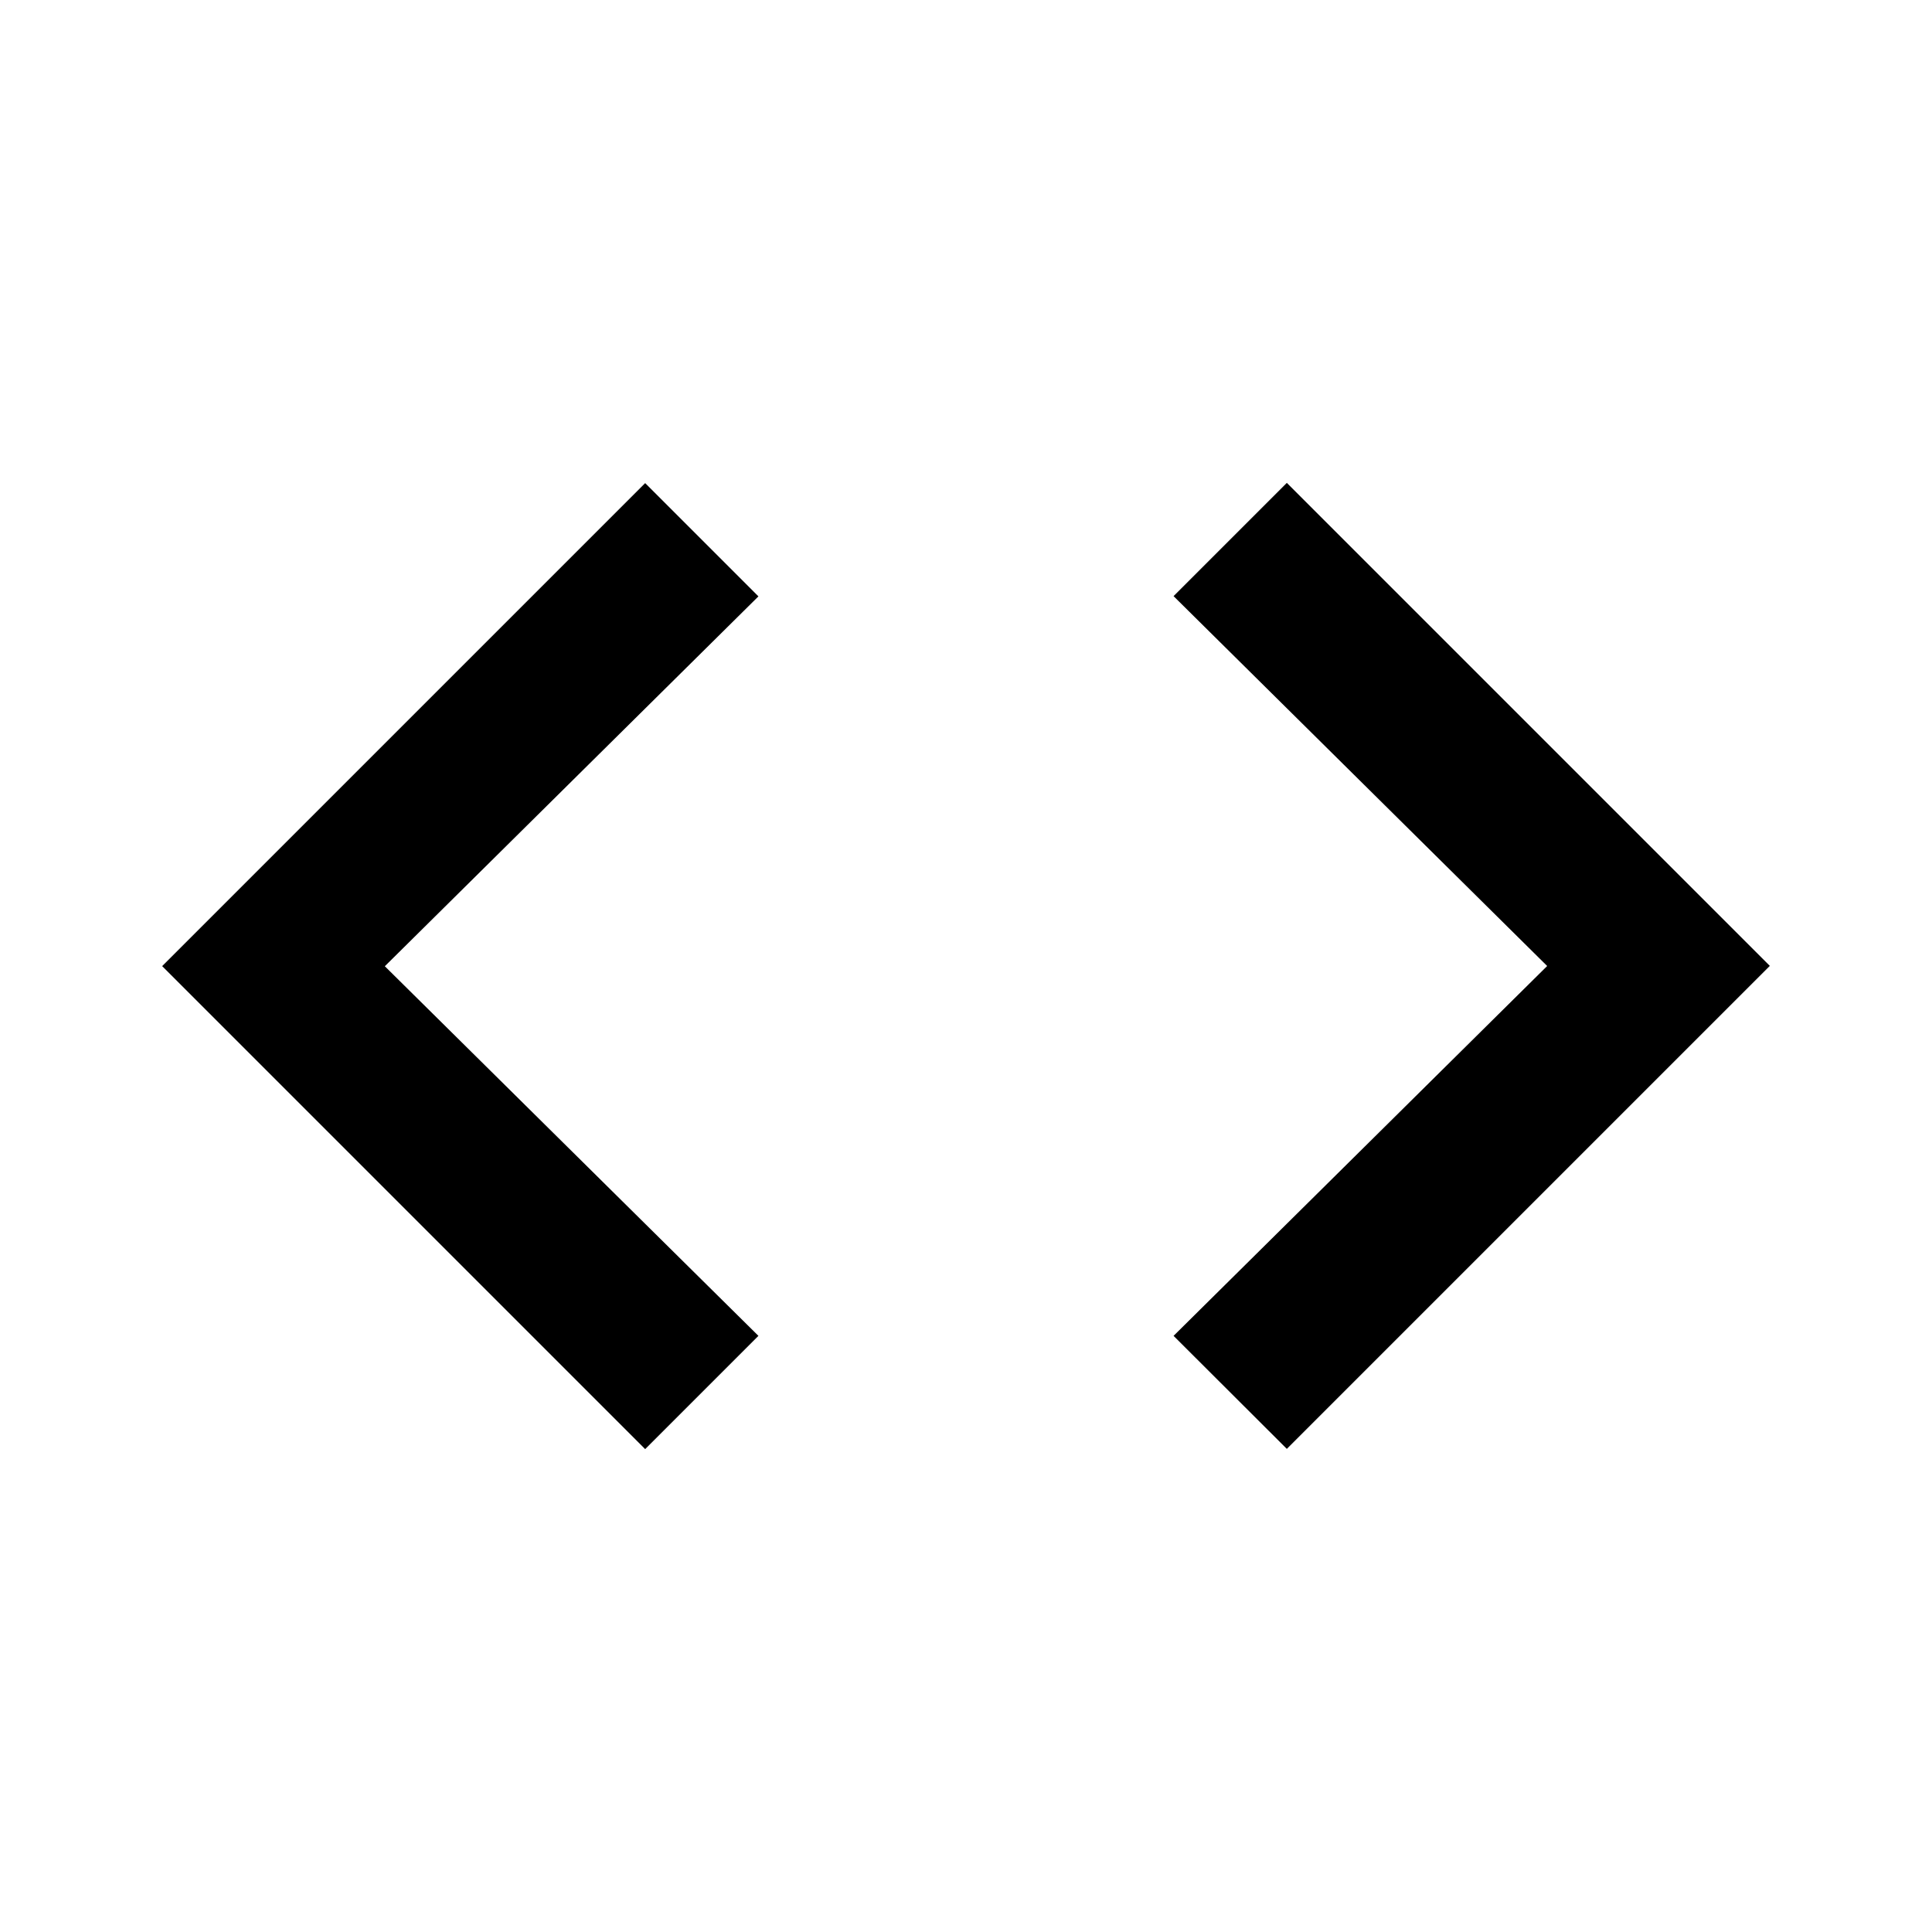 <?xml version="1.0" encoding="utf-8"?>
<!-- Generated by IcoMoon.io -->
<!DOCTYPE svg PUBLIC "-//W3C//DTD SVG 1.1//EN" "http://www.w3.org/Graphics/SVG/1.1/DTD/svg11.dtd">
<svg version="1.1" xmlns="http://www.w3.org/2000/svg" xmlns:xlink="http://www.w3.org/1999/xlink" width="16" height="16" viewBox="0 0 16 16">
<path d="M9.719 11.063l3.094-3.063-3.094-3.063 0.938-0.938 4 4-4 4zM6.281 11.063l-0.938 0.938-4-4 4-4 0.938 0.938-3.094 3.063z"></path>
</svg>
